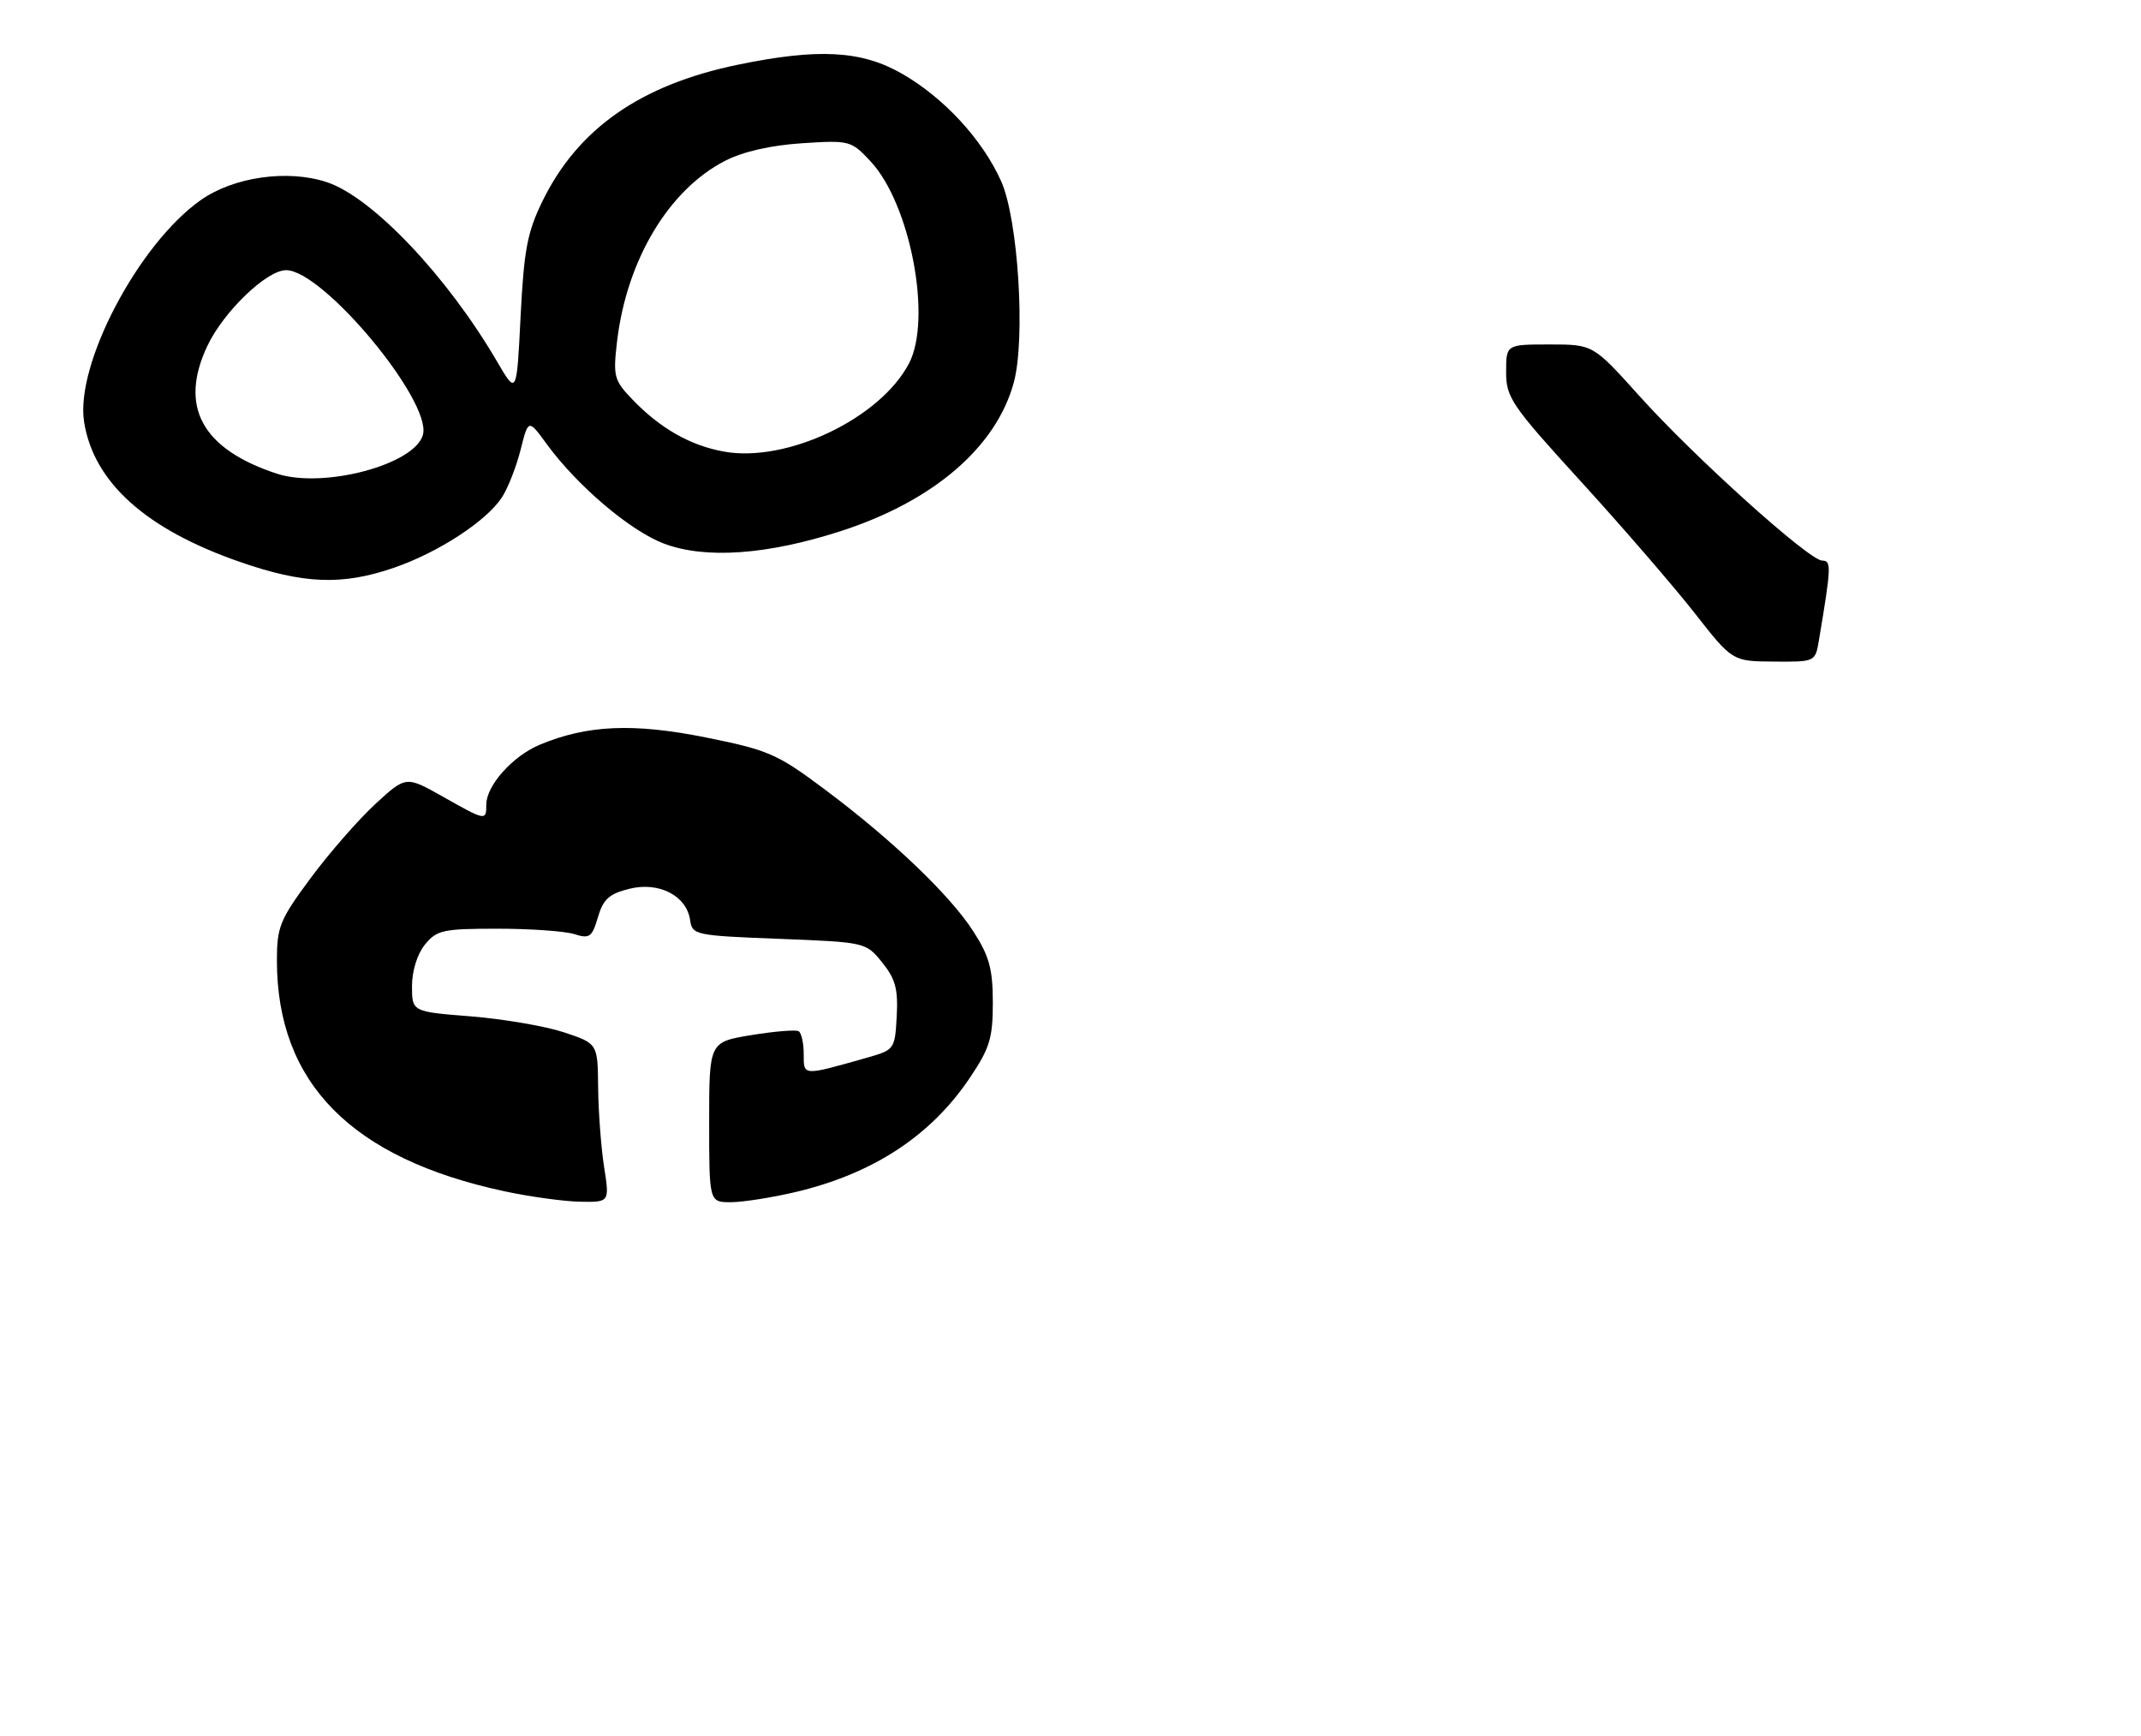 <?xml version="1.0" encoding="UTF-8" standalone="no"?>
<!DOCTYPE svg PUBLIC "-//W3C//DTD SVG 1.1//EN" "http://www.w3.org/Graphics/SVG/1.1/DTD/svg11.dtd" >
<svg xmlns="http://www.w3.org/2000/svg" xmlns:xlink="http://www.w3.org/1999/xlink" version="1.1" viewBox="0 0 317 257">
 <g >
 <path fill="currentColor"
d=" M 269.32 94.75 C 271.14 83.90 271.18 83.00 269.80 83.00 C 267.88 83.00 250.85 67.67 242.69 58.58 C 235.87 51.00 235.87 51.00 229.44 51.00 C 223.00 51.00 223.00 51.00 223.00 55.08 C 223.00 58.87 223.77 60.00 234.11 71.33 C 240.21 78.02 247.75 86.74 250.86 90.70 C 256.50 97.91 256.50 97.91 262.64 97.95 C 268.78 98.00 268.78 98.00 269.32 94.75 Z  M 58.33 84.06 C 64.89 81.80 72.00 77.17 74.31 73.65 C 75.20 72.29 76.44 69.12 77.08 66.60 C 78.23 62.02 78.23 62.02 80.96 65.76 C 85.48 71.94 93.26 78.55 98.27 80.47 C 104.39 82.80 113.59 82.16 124.50 78.63 C 138.21 74.20 147.52 66.19 150.11 56.61 C 151.86 50.11 150.75 32.43 148.23 26.83 C 145.47 20.66 139.77 14.48 133.55 10.91 C 127.54 7.47 121.17 7.12 109.21 9.59 C 94.86 12.56 85.57 19.04 80.33 29.76 C 78.07 34.37 77.58 36.99 77.08 46.85 C 76.50 58.50 76.50 58.50 73.58 53.50 C 66.20 40.87 55.10 29.18 48.39 26.97 C 42.60 25.05 34.61 26.19 29.73 29.62 C 20.51 36.10 11.11 53.97 12.45 62.46 C 13.86 71.40 21.57 78.34 35.45 83.17 C 44.96 86.48 50.65 86.70 58.33 84.06 Z  M 74.67 176.37 C 52.03 171.51 41.00 160.33 41.00 142.21 C 41.00 137.22 41.43 136.16 46.00 130.00 C 48.75 126.29 53.05 121.37 55.55 119.06 C 60.10 114.87 60.10 114.87 65.54 117.93 C 71.92 121.54 72.00 121.55 72.00 119.13 C 72.00 116.31 75.90 111.94 79.92 110.26 C 86.93 107.33 93.77 107.03 104.50 109.18 C 113.74 111.04 115.07 111.61 122.00 116.79 C 132.04 124.28 140.68 132.53 144.15 137.95 C 146.48 141.58 147.00 143.49 147.00 148.46 C 147.00 153.72 146.54 155.21 143.56 159.63 C 137.80 168.19 129.23 173.79 117.78 176.49 C 114.33 177.30 110.04 177.98 108.25 177.99 C 105.00 178.00 105.00 178.00 105.00 166.14 C 105.00 154.28 105.00 154.28 111.25 153.25 C 114.69 152.69 117.84 152.43 118.25 152.68 C 118.66 152.92 119.00 154.45 119.00 156.08 C 119.00 159.33 118.77 159.32 128.50 156.56 C 132.42 155.44 132.51 155.32 132.77 150.46 C 132.99 146.45 132.58 144.92 130.62 142.50 C 128.20 139.51 128.17 139.50 115.35 139.00 C 102.92 138.52 102.49 138.43 102.18 136.23 C 101.66 132.61 97.58 130.50 93.18 131.59 C 90.20 132.33 89.31 133.13 88.53 135.80 C 87.66 138.76 87.29 139.02 85.03 138.30 C 83.64 137.86 78.52 137.50 73.66 137.50 C 65.58 137.50 64.66 137.70 62.91 139.86 C 61.78 141.25 61.00 143.77 61.00 146.00 C 61.00 149.79 61.00 149.79 69.75 150.48 C 74.56 150.87 80.75 151.93 83.50 152.84 C 88.50 154.50 88.50 154.50 88.56 161.00 C 88.60 164.57 88.99 169.86 89.44 172.75 C 90.26 178.00 90.26 178.00 85.88 177.92 C 83.47 177.87 78.43 177.18 74.67 176.37 Z  M 40.99 70.13 C 29.88 66.48 26.45 60.17 30.72 51.18 C 33.12 46.12 39.49 40.00 42.36 40.00 C 47.82 40.00 63.89 59.30 62.63 64.33 C 61.52 68.76 47.92 72.40 40.99 70.13 Z  M 107.18 66.86 C 102.19 65.96 97.71 63.40 93.61 59.12 C 90.91 56.30 90.76 55.72 91.36 50.57 C 92.78 38.51 99.01 28.09 107.36 23.81 C 110.00 22.45 114.12 21.51 118.73 21.21 C 125.80 20.75 126.02 20.81 128.89 23.88 C 134.79 30.19 138.03 47.22 134.59 53.80 C 130.33 61.96 116.50 68.55 107.18 66.86 Z "/>
</g>
</svg>